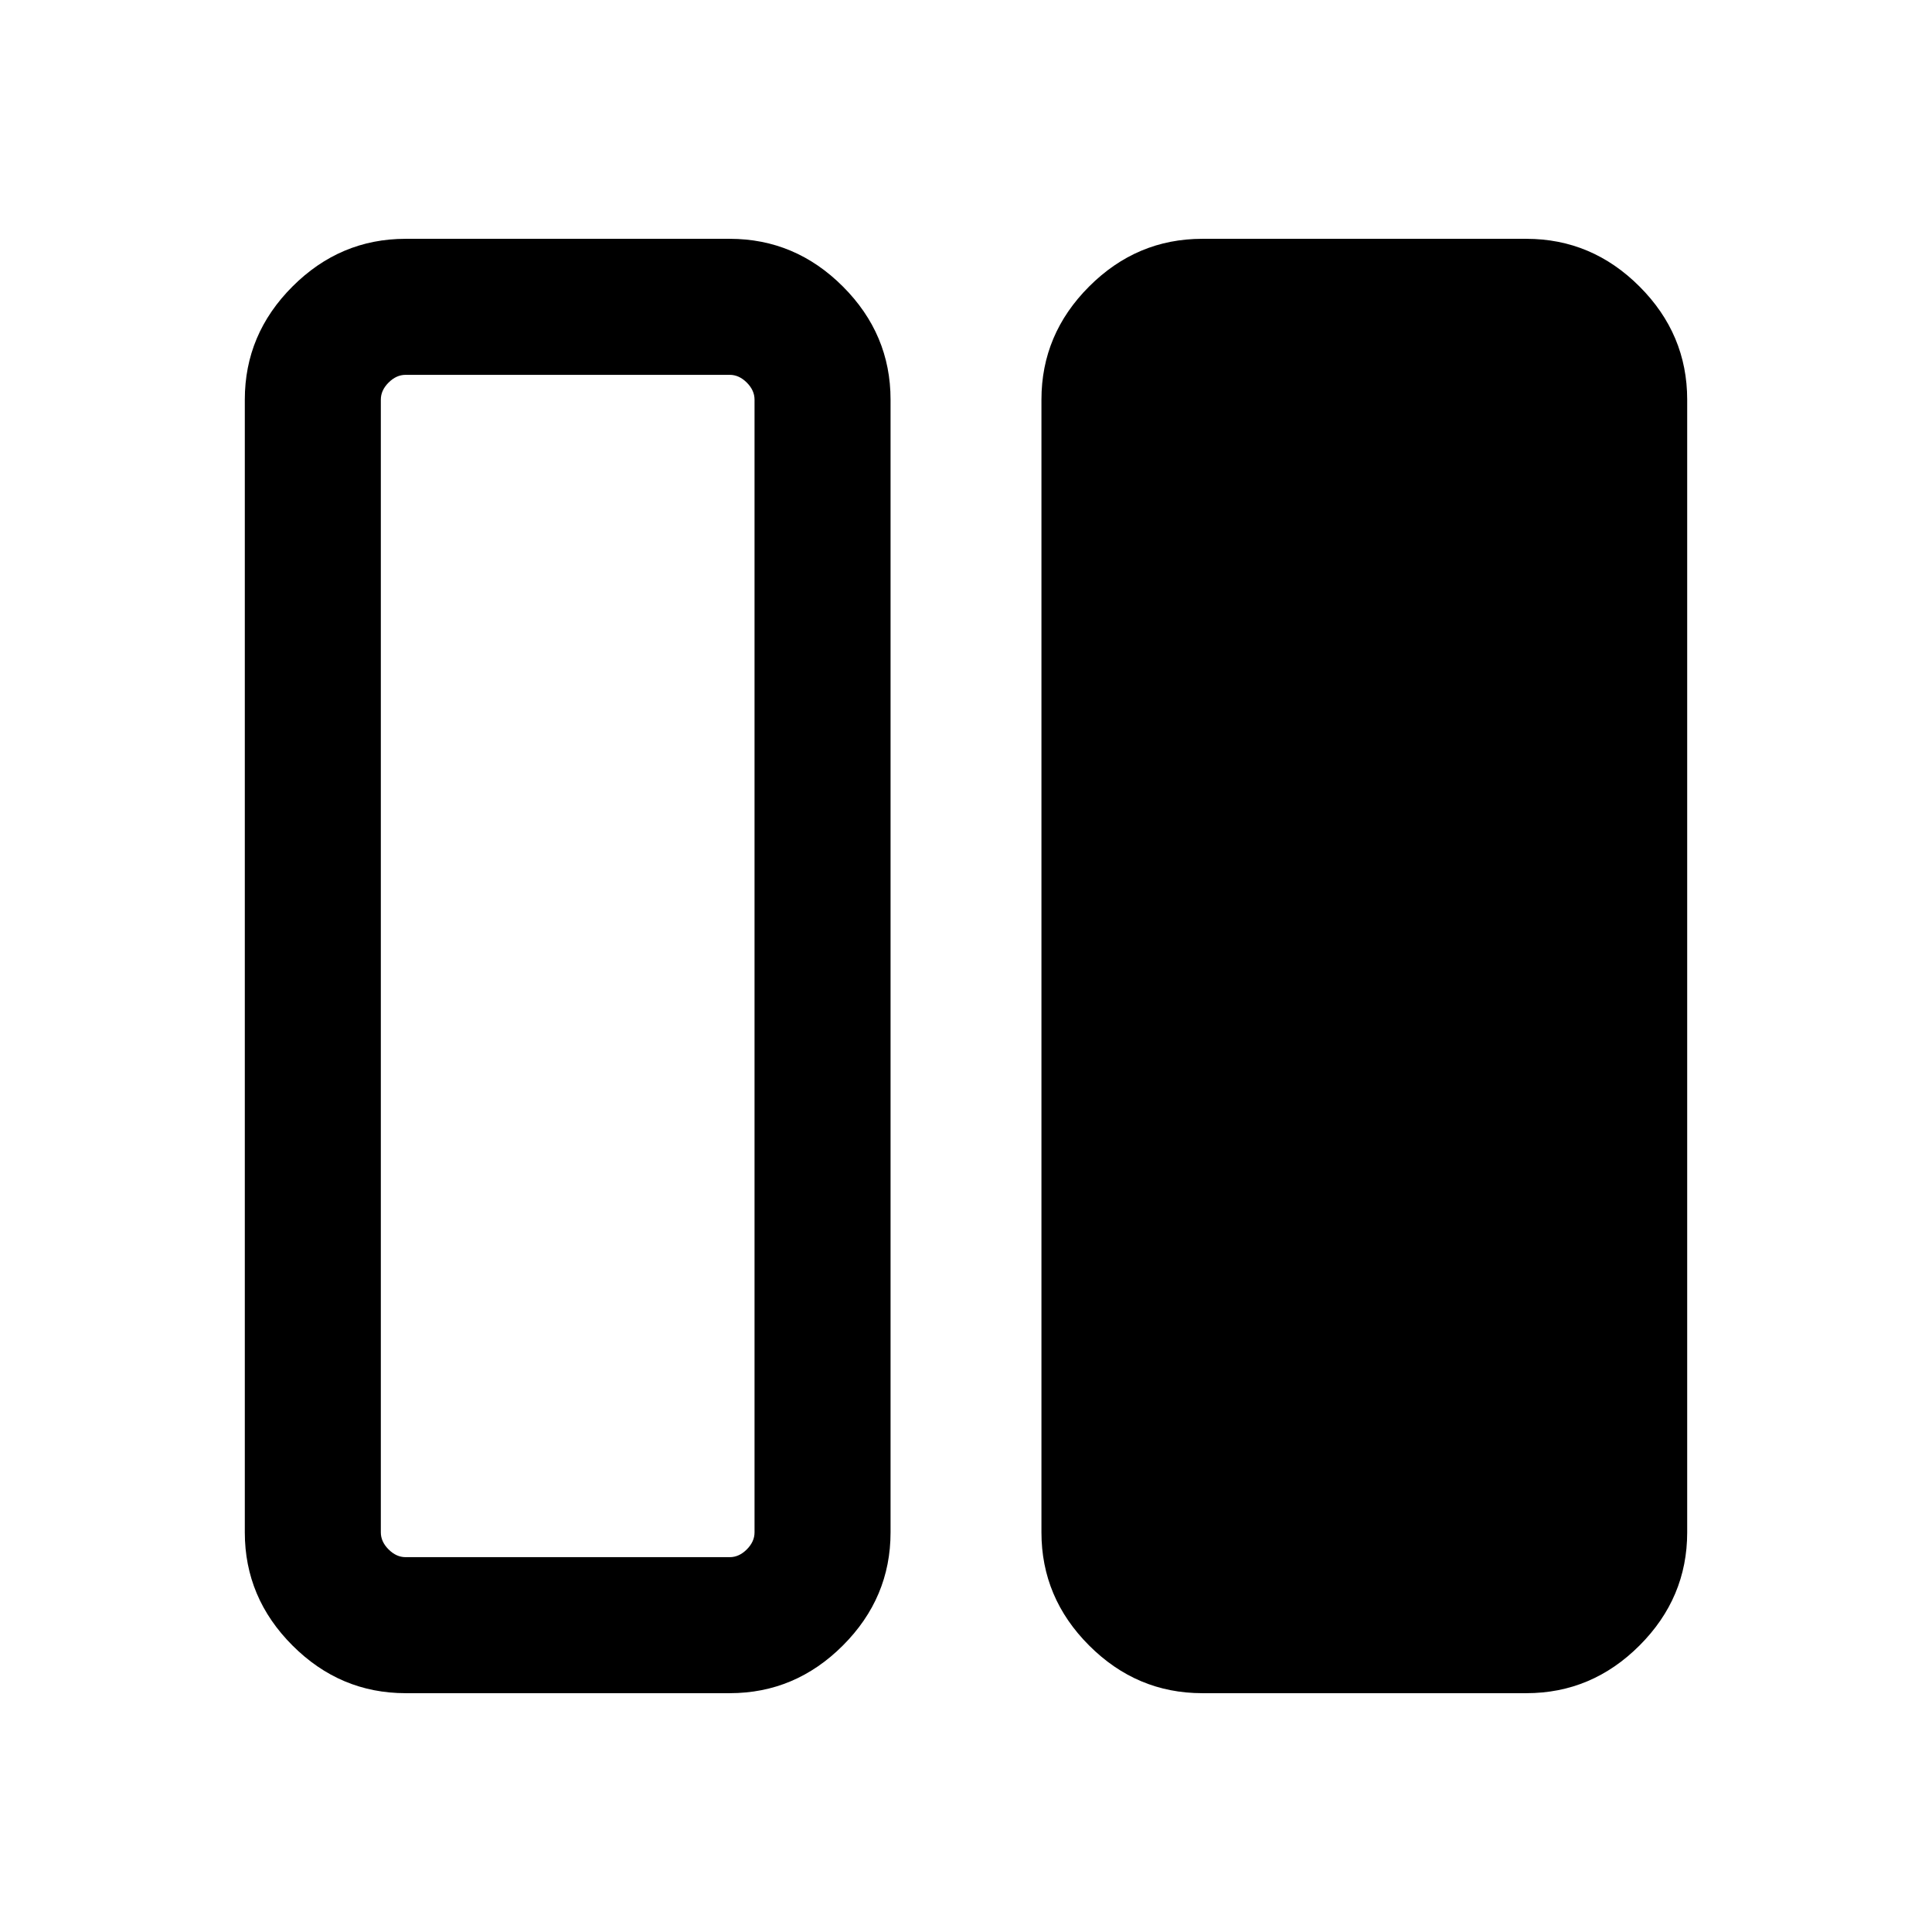 <svg xmlns="http://www.w3.org/2000/svg" height="40" viewBox="0 -960 960 960" width="40"><path d="M597.384-118.668q-32.513 0-56.204-23.692-23.692-23.692-23.692-56.205v-562.87q0-32.513 23.692-56.205 23.691-23.692 56.204-23.692H758.46q32.513 0 56.204 23.692 23.692 23.692 23.692 56.205v562.87q0 32.513-23.692 56.205-23.691 23.692-56.204 23.692H597.384Zm-395.844 0q-32.513 0-56.204-23.692-23.692-23.692-23.692-56.205v-562.87q0-32.513 23.692-56.205 23.691-23.692 56.204-23.692h161.076q32.513 0 56.204 23.692 23.692 23.692 23.692 56.205v562.87q0 32.513-23.692 56.205-23.691 23.692-56.204 23.692H201.54Zm-12.308-642.767v562.87q0 4.616 3.846 8.462 3.847 3.847 8.462 3.847h161.076q4.615 0 8.462-3.847 3.846-3.846 3.846-8.462v-562.87q0-4.616-3.846-8.462-3.847-3.847-8.462-3.847H201.54q-4.615 0-8.462 3.847-3.846 3.846-3.846 8.462Zm185.692 575.179H189.232 374.924Z"/></svg>